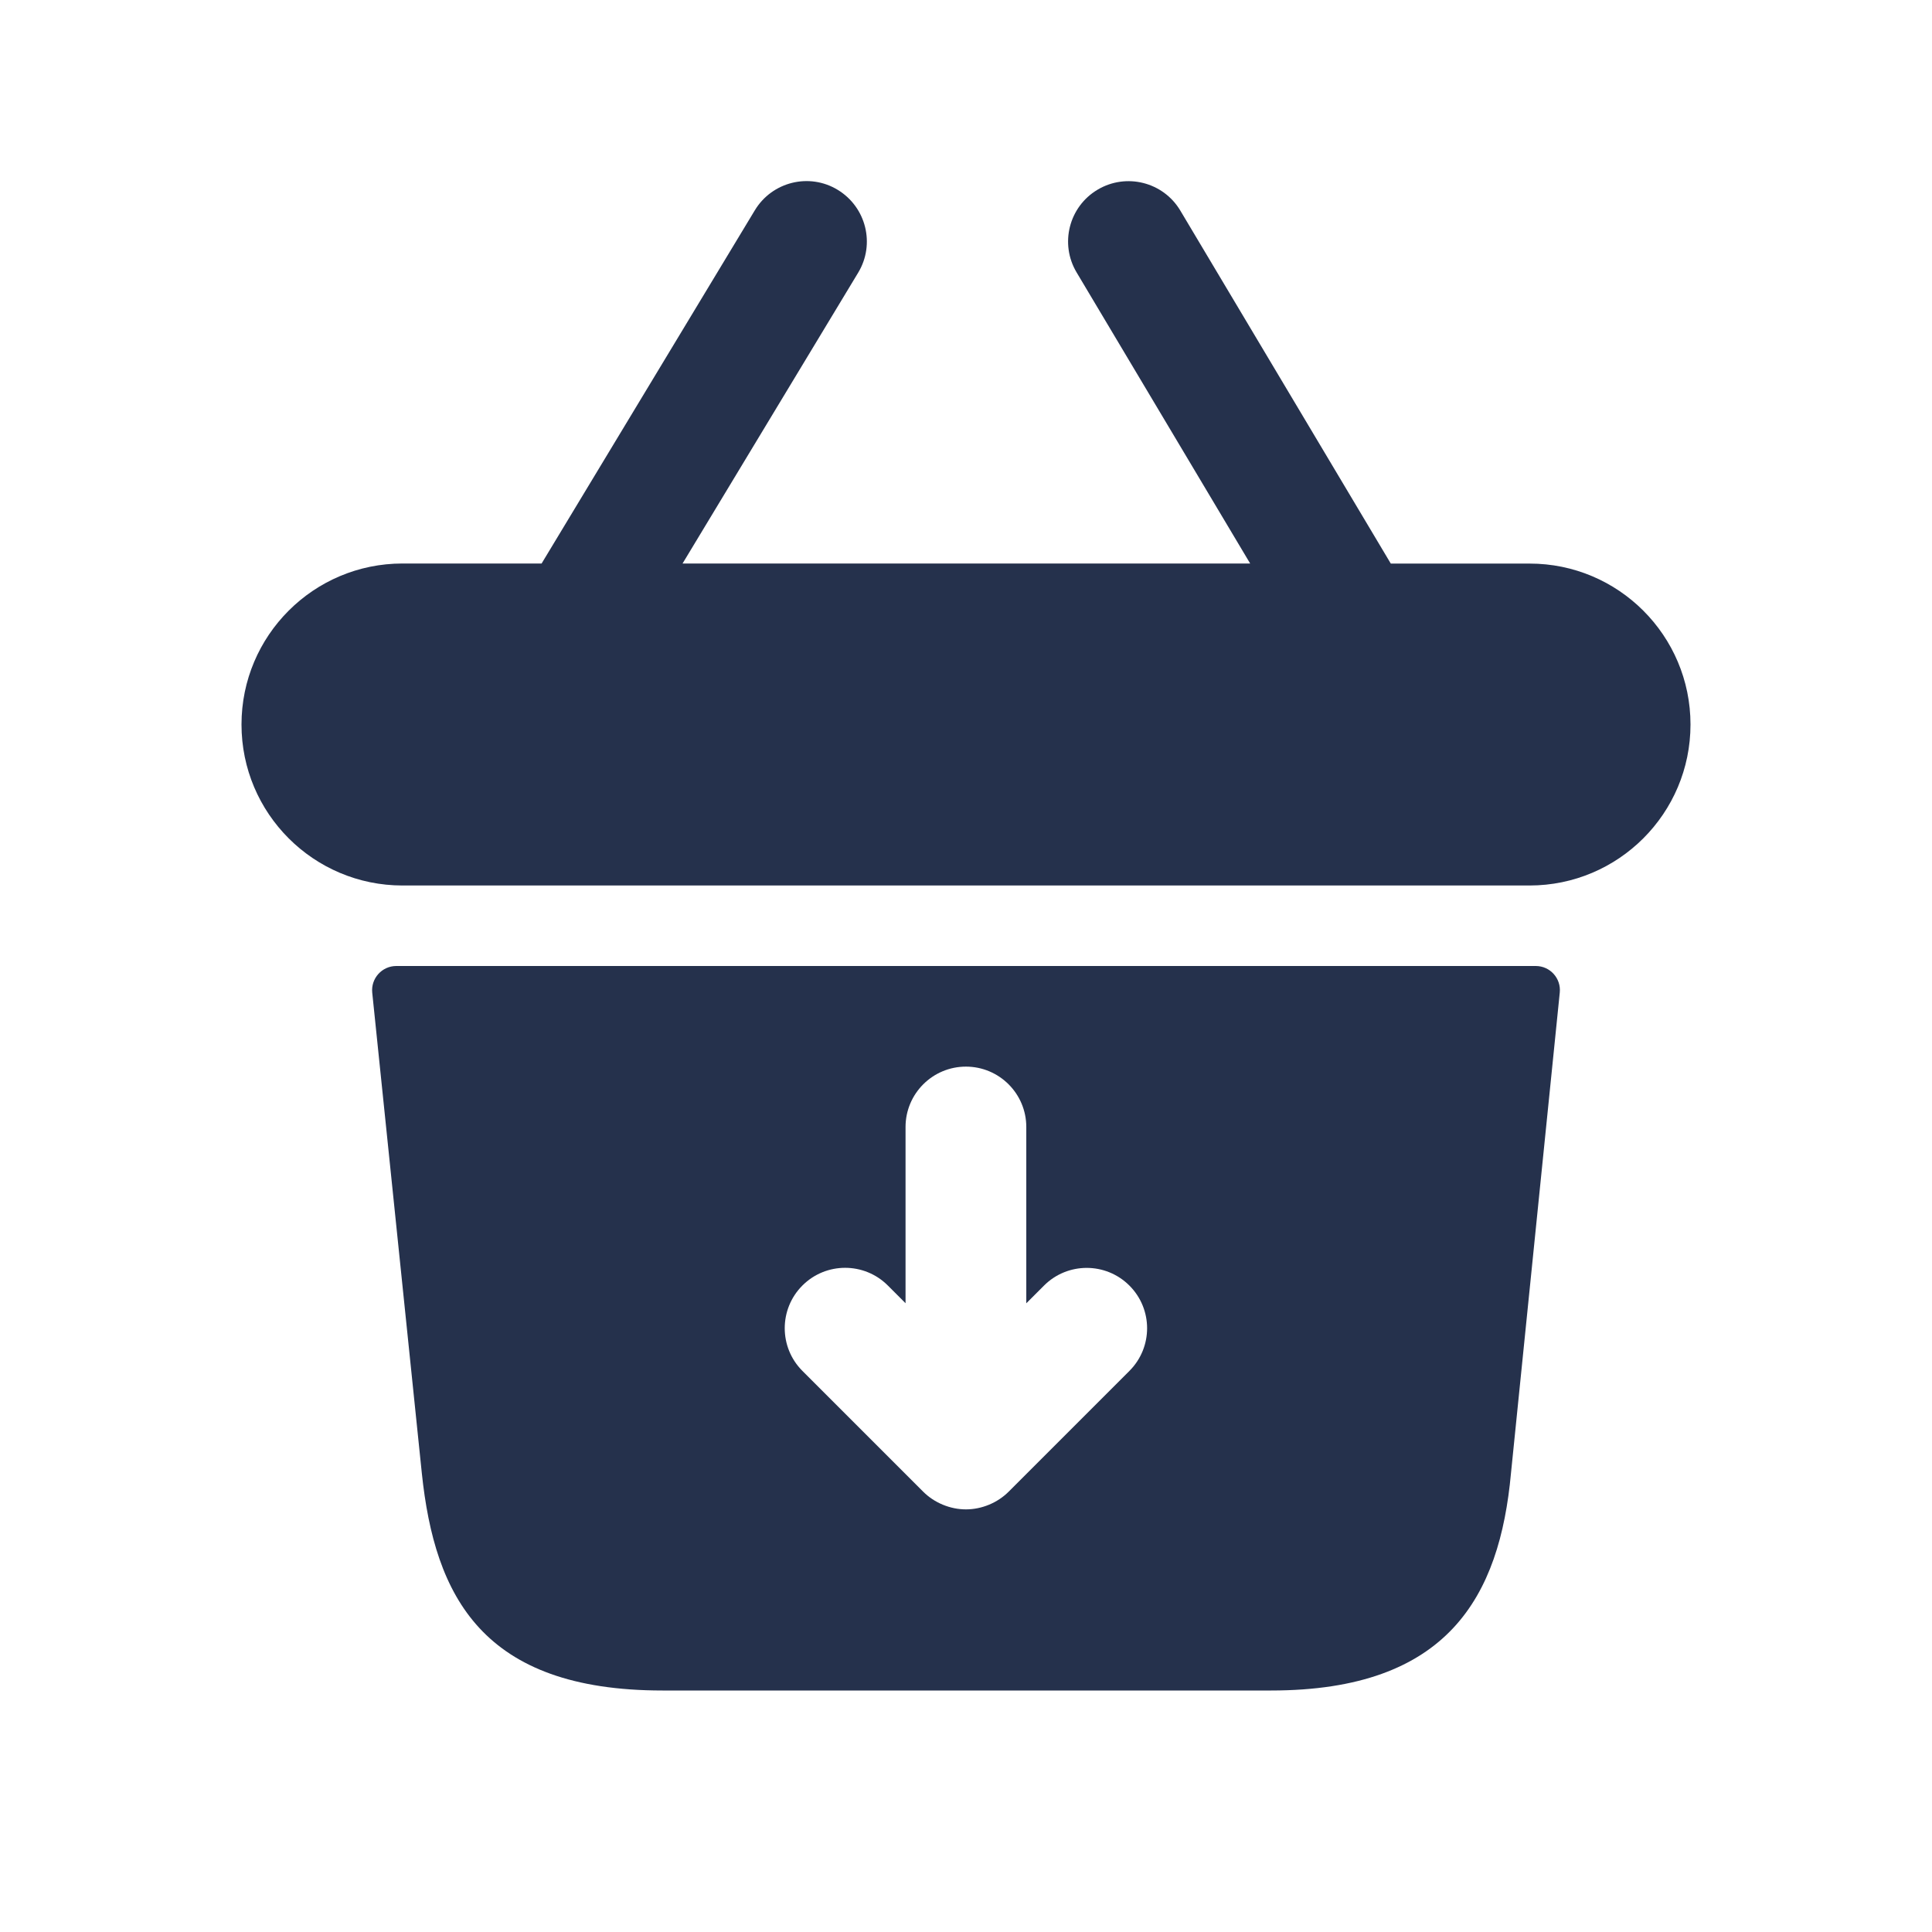 <svg width="24" height="24" viewBox="0 0 24 24" fill="none" xmlns="http://www.w3.org/2000/svg">
<path d="M21 9C21 10.104 20.104 11 19 11H5C3.896 11 3 10.104 3 9C3 7.896 3.896 7 5 7H6.728L9.377 2.612C9.591 2.258 10.052 2.143 10.406 2.358C10.76 2.573 10.875 3.033 10.66 3.388L8.479 7H15.53L13.374 3.384C13.162 3.029 13.278 2.568 13.635 2.356C13.99 2.145 14.451 2.26 14.663 2.617L17.277 7.001H19C20.104 7 21 7.896 21 9ZM19.376 12.33L18.77 18.3C18.63 19.83 17.99 21 15.79 21H8.23C5.99 21 5.4 19.83 5.24 18.3L4.624 12.331C4.606 12.154 4.745 12 4.923 12H19.078C19.256 12 19.394 12.154 19.376 12.33ZM14.03 15.97C13.737 15.677 13.262 15.677 12.969 15.97L12.749 16.19V14C12.749 13.586 12.413 13.25 11.999 13.25C11.585 13.25 11.249 13.586 11.249 14V16.189L11.029 15.969C10.736 15.676 10.261 15.676 9.968 15.969C9.675 16.262 9.675 16.737 9.968 17.03L11.468 18.53C11.537 18.599 11.62 18.654 11.712 18.692C11.804 18.73 11.901 18.75 11.999 18.75C12.097 18.75 12.194 18.73 12.286 18.692C12.378 18.654 12.461 18.599 12.53 18.53L14.03 17.03C14.323 16.737 14.323 16.263 14.03 15.97Z" fill="#25314C"/>
</svg>
